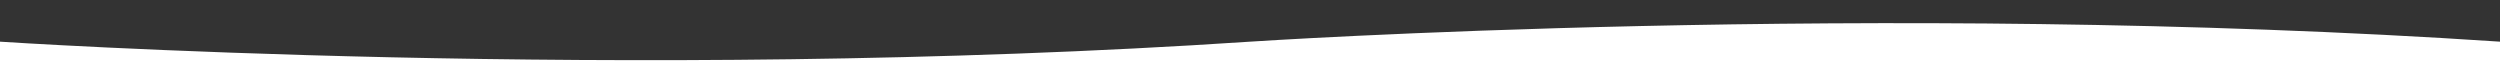 <svg xmlns="http://www.w3.org/2000/svg" id="wave" width="1200" height="40" viewBox="0 0 1200 40">
    <rect x="0" y="0" width="1200" height="40" fill="#333333" stroke="none"/>
    <path class="wave" d="M0 20
        C    0 20,  300 40,   600 20
        C  600 20,  900  0,  1200 20
        H 1201 V 41 H -1 Z
    " fill="white" />
</svg>